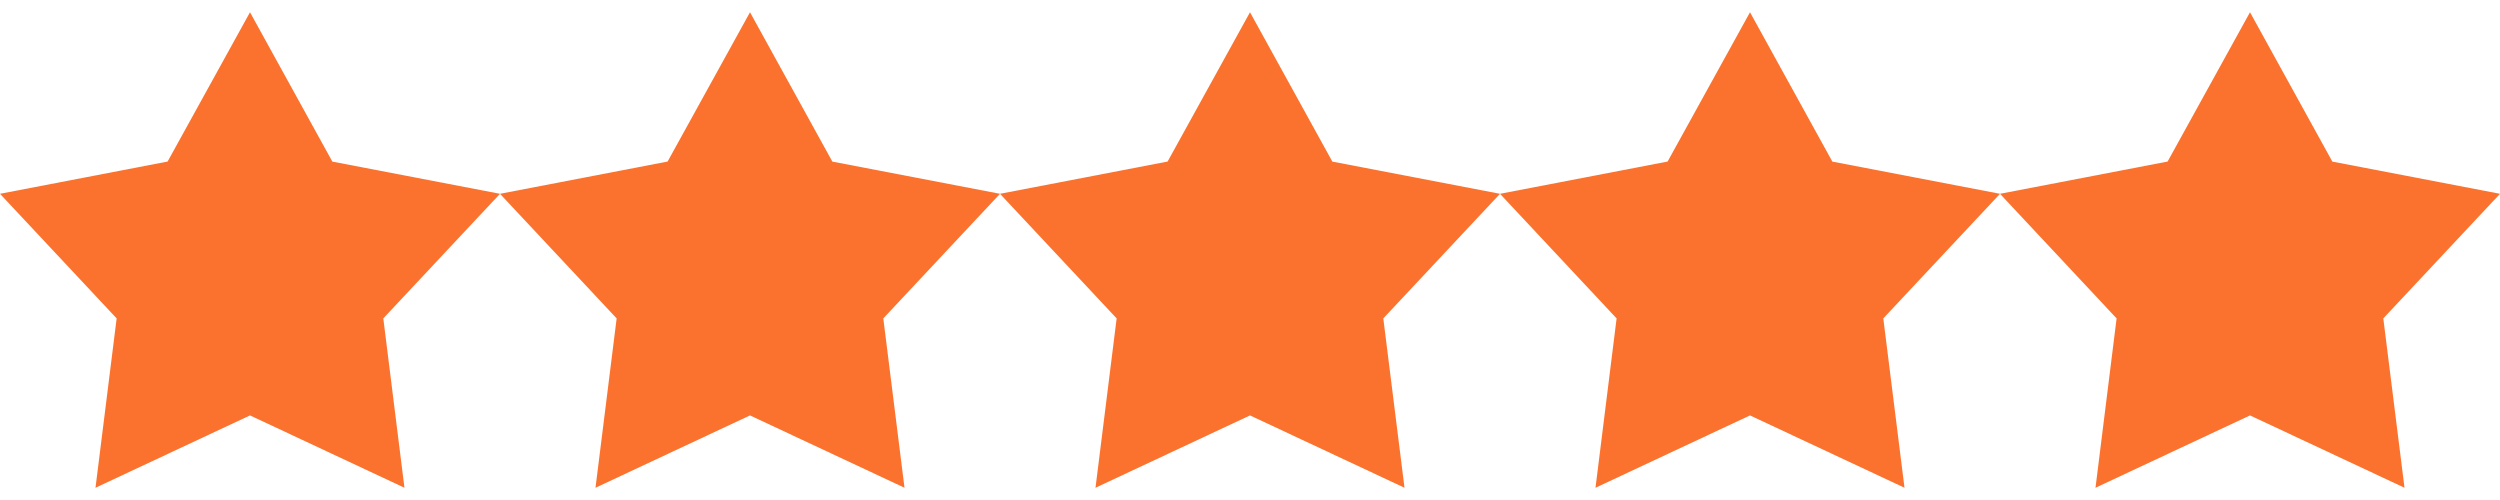 <svg viewBox='0 0 50 10' xmlns='http://www.w3.org/2000/svg' fill='#fa722e'><path d='M8.089 9.755L5 8.308 1.91 9.755l.423-3.387L0 3.876l3.352-.645L5 .245l1.647 2.987L10 3.876 7.666 6.368l.423 3.387zm20.001 0L25 8.308l-3.09 1.447.423-3.387L20 3.876l3.352-.645L25 .245l1.647 2.987L30 3.876l-2.334 2.492.424 3.387zm-10 0L15 8.308l-3.09 1.447.423-3.387L10 3.876l3.352-.645L15 .245l1.647 2.987L20 3.876l-2.334 2.492.424 3.387zm20 0L35 8.308l-3.09 1.447.422-3.387L30 3.876l3.352-.645L35 .245l1.647 2.987L40 3.876l-2.334 2.492.424 3.387zm10 0L45 8.308l-3.09 1.447.422-3.387L40 3.876l3.352-.645L45 .245l1.647 2.987L50 3.876l-2.334 2.492.424 3.387z'/></svg>